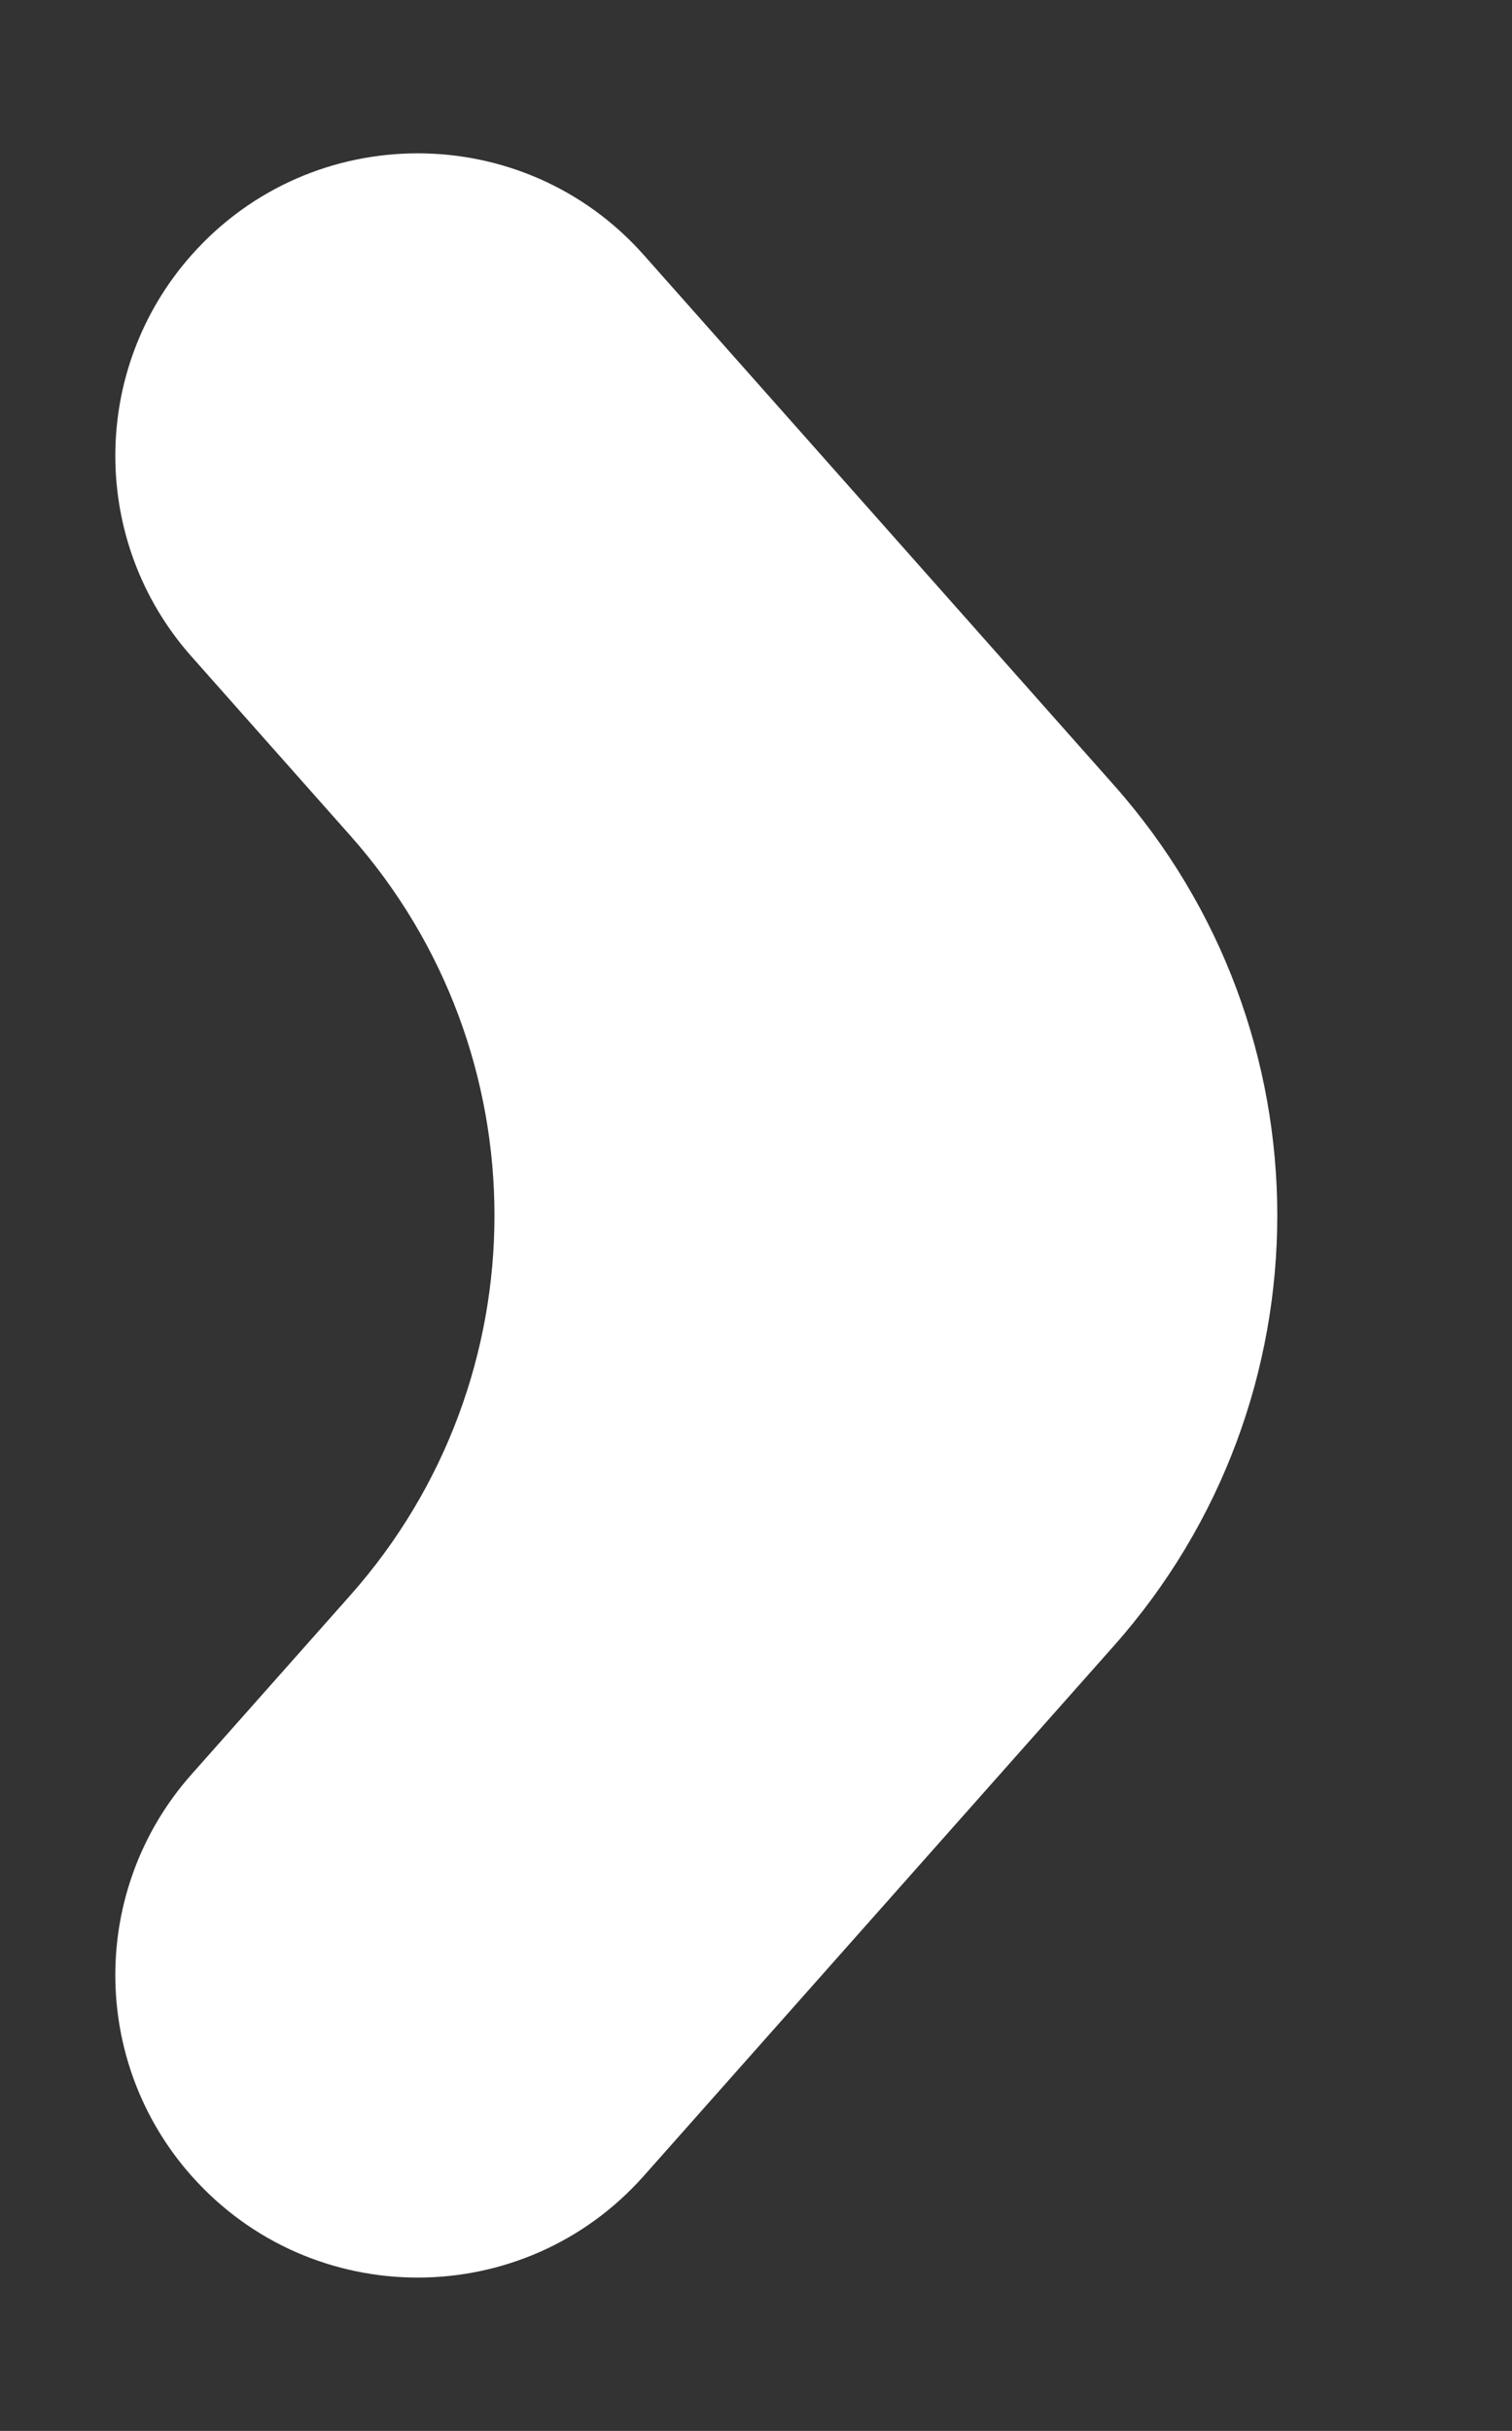 <svg width="56" height="90" viewBox="0 0 56 90" fill="none" xmlns="http://www.w3.org/2000/svg">
<rect x="0" y="0" width="56" height="90" fill="#333333" stroke="none"/>
<path d="M23.847 9.444C19.392 4.421 11.548 4.421 7.092 9.444C3.331 13.684 3.331 20.066 7.092 24.306L12.975 30.938C20.093 38.961 20.093 51.039 12.975 59.062L7.092 65.694C3.331 69.934 3.331 76.316 7.092 80.556C11.548 85.579 19.392 85.579 23.847 80.556L41.261 60.927C49.322 51.839 49.322 38.161 41.261 29.073L23.847 9.444Z" fill="white"/>
</svg>
